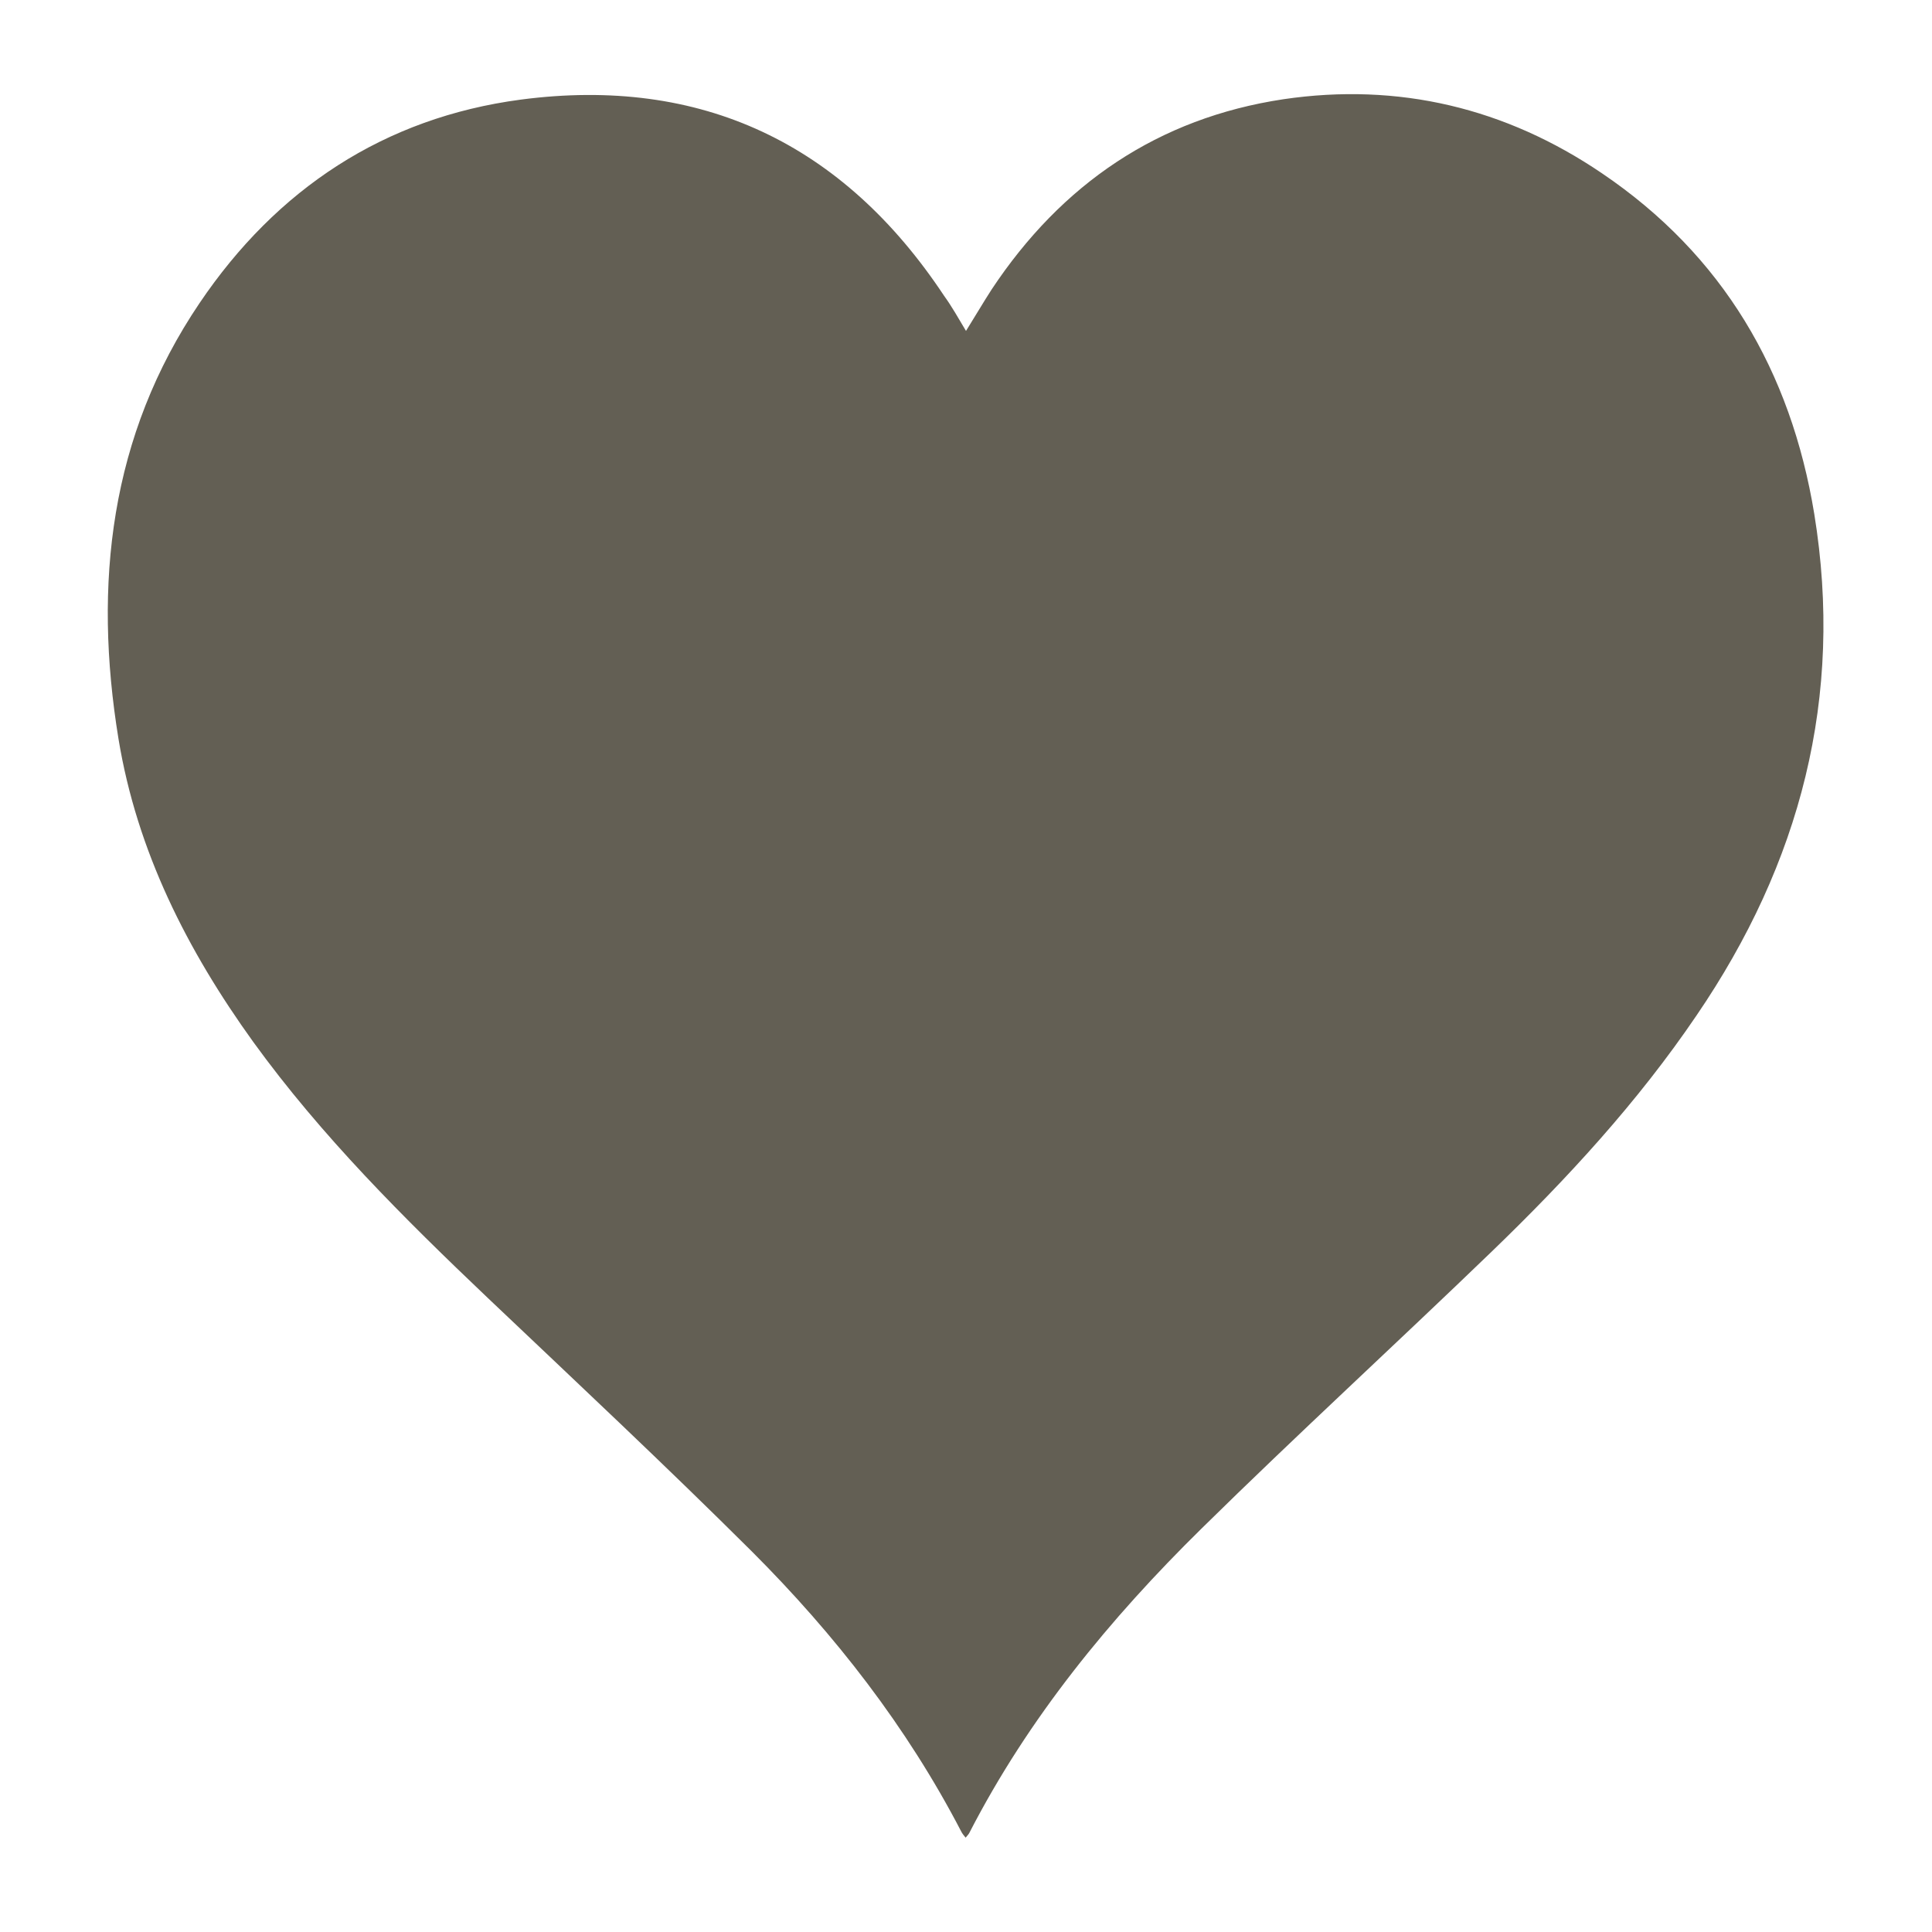 <svg enable-background="new 0 0 512 512" viewBox="0 0 512 512"
    xmlns="http://www.w3.org/2000/svg">
    <path d="m256 87.7c2.5-4 4.6-7.6 6.8-11 18.5-27.9 44.1-45.4 77.3-50.4 30.5-4.5 58.9 2.3 84.4 19.6 32.1 21.7 50.1 52.5 56.3 90.3 7.9 48.5-3.7 92.6-31.2 132.9-15.6 23-34.3 43.3-54.3 62.6-25.5 24.6-51.6 48.5-76.9 73.4-24.3 23.9-45.8 50.1-61.5 80.6-.2.4-.5.7-1 1.3-.5-.6-.9-1.1-1.2-1.7-14.4-27.7-33.4-52.1-55.4-74.1-22.9-22.8-46.5-44.9-70-67.2-22.3-21.2-44.1-42.9-62.2-67.9-17.5-24.3-30.8-50.5-35.7-80.3-6.7-41-2.3-80.3 21.5-115.5 20.4-30.2 48.9-49.1 85.1-53.9 47.9-6.3 85.5 11.7 112.2 52 2.1 2.9 3.7 5.8 5.8 9.3z" fill="#635f54"/>
</svg>
